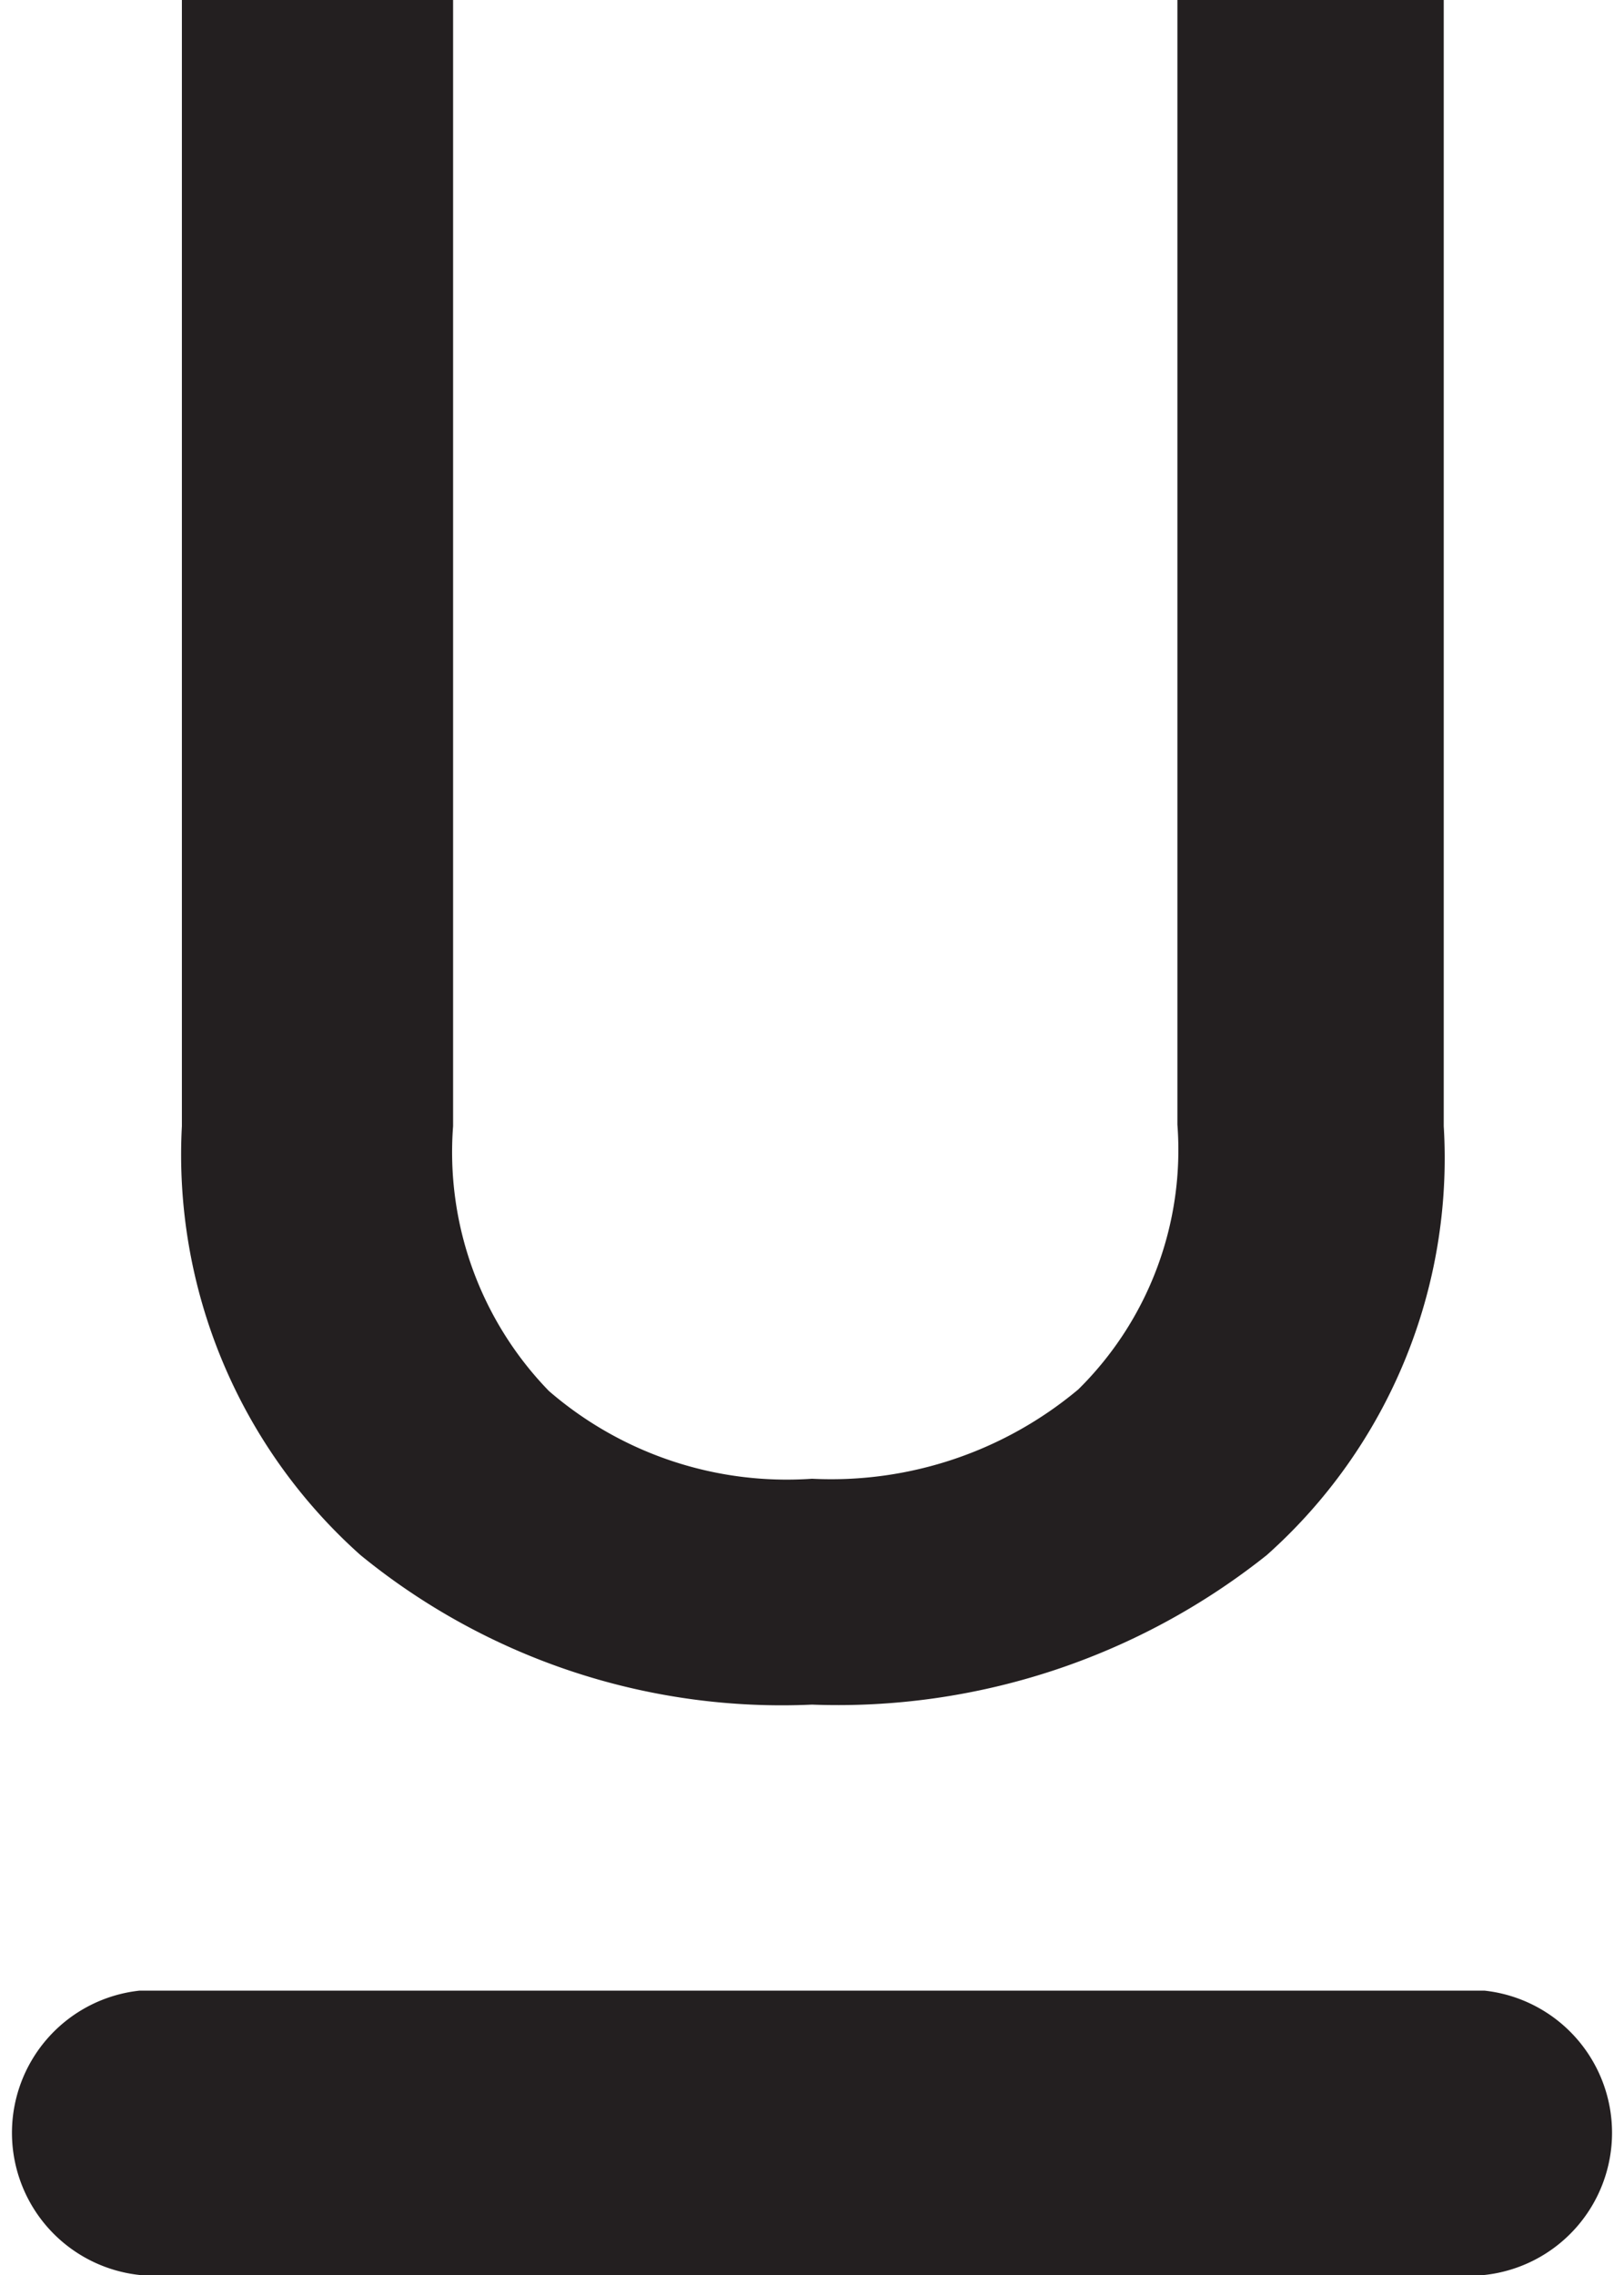 <svg xmlns="http://www.w3.org/2000/svg" viewBox="0 0 10 14"><path d="M7.8 9.57a4.24 4.24 0 01-2.8.92 4.1 4.1 0 01-2.78-.92 3.3 3.3 0 01-1.1-2.64V0h1.67v6.93a2.11 2.11 0 00.59 1.63A2.24 2.24 0 005 9.1a2.37 2.37 0 001.64-.55 2.07 2.07 0 00.61-1.63V0h1.64v6.93A3.27 3.27 0 017.8 9.57zM9.14 14H.86a.88.88 0 010-1.75h8.28a.88.88 0 010 1.75z" fill="#231f20" fill-rule="evenodd"/></svg>